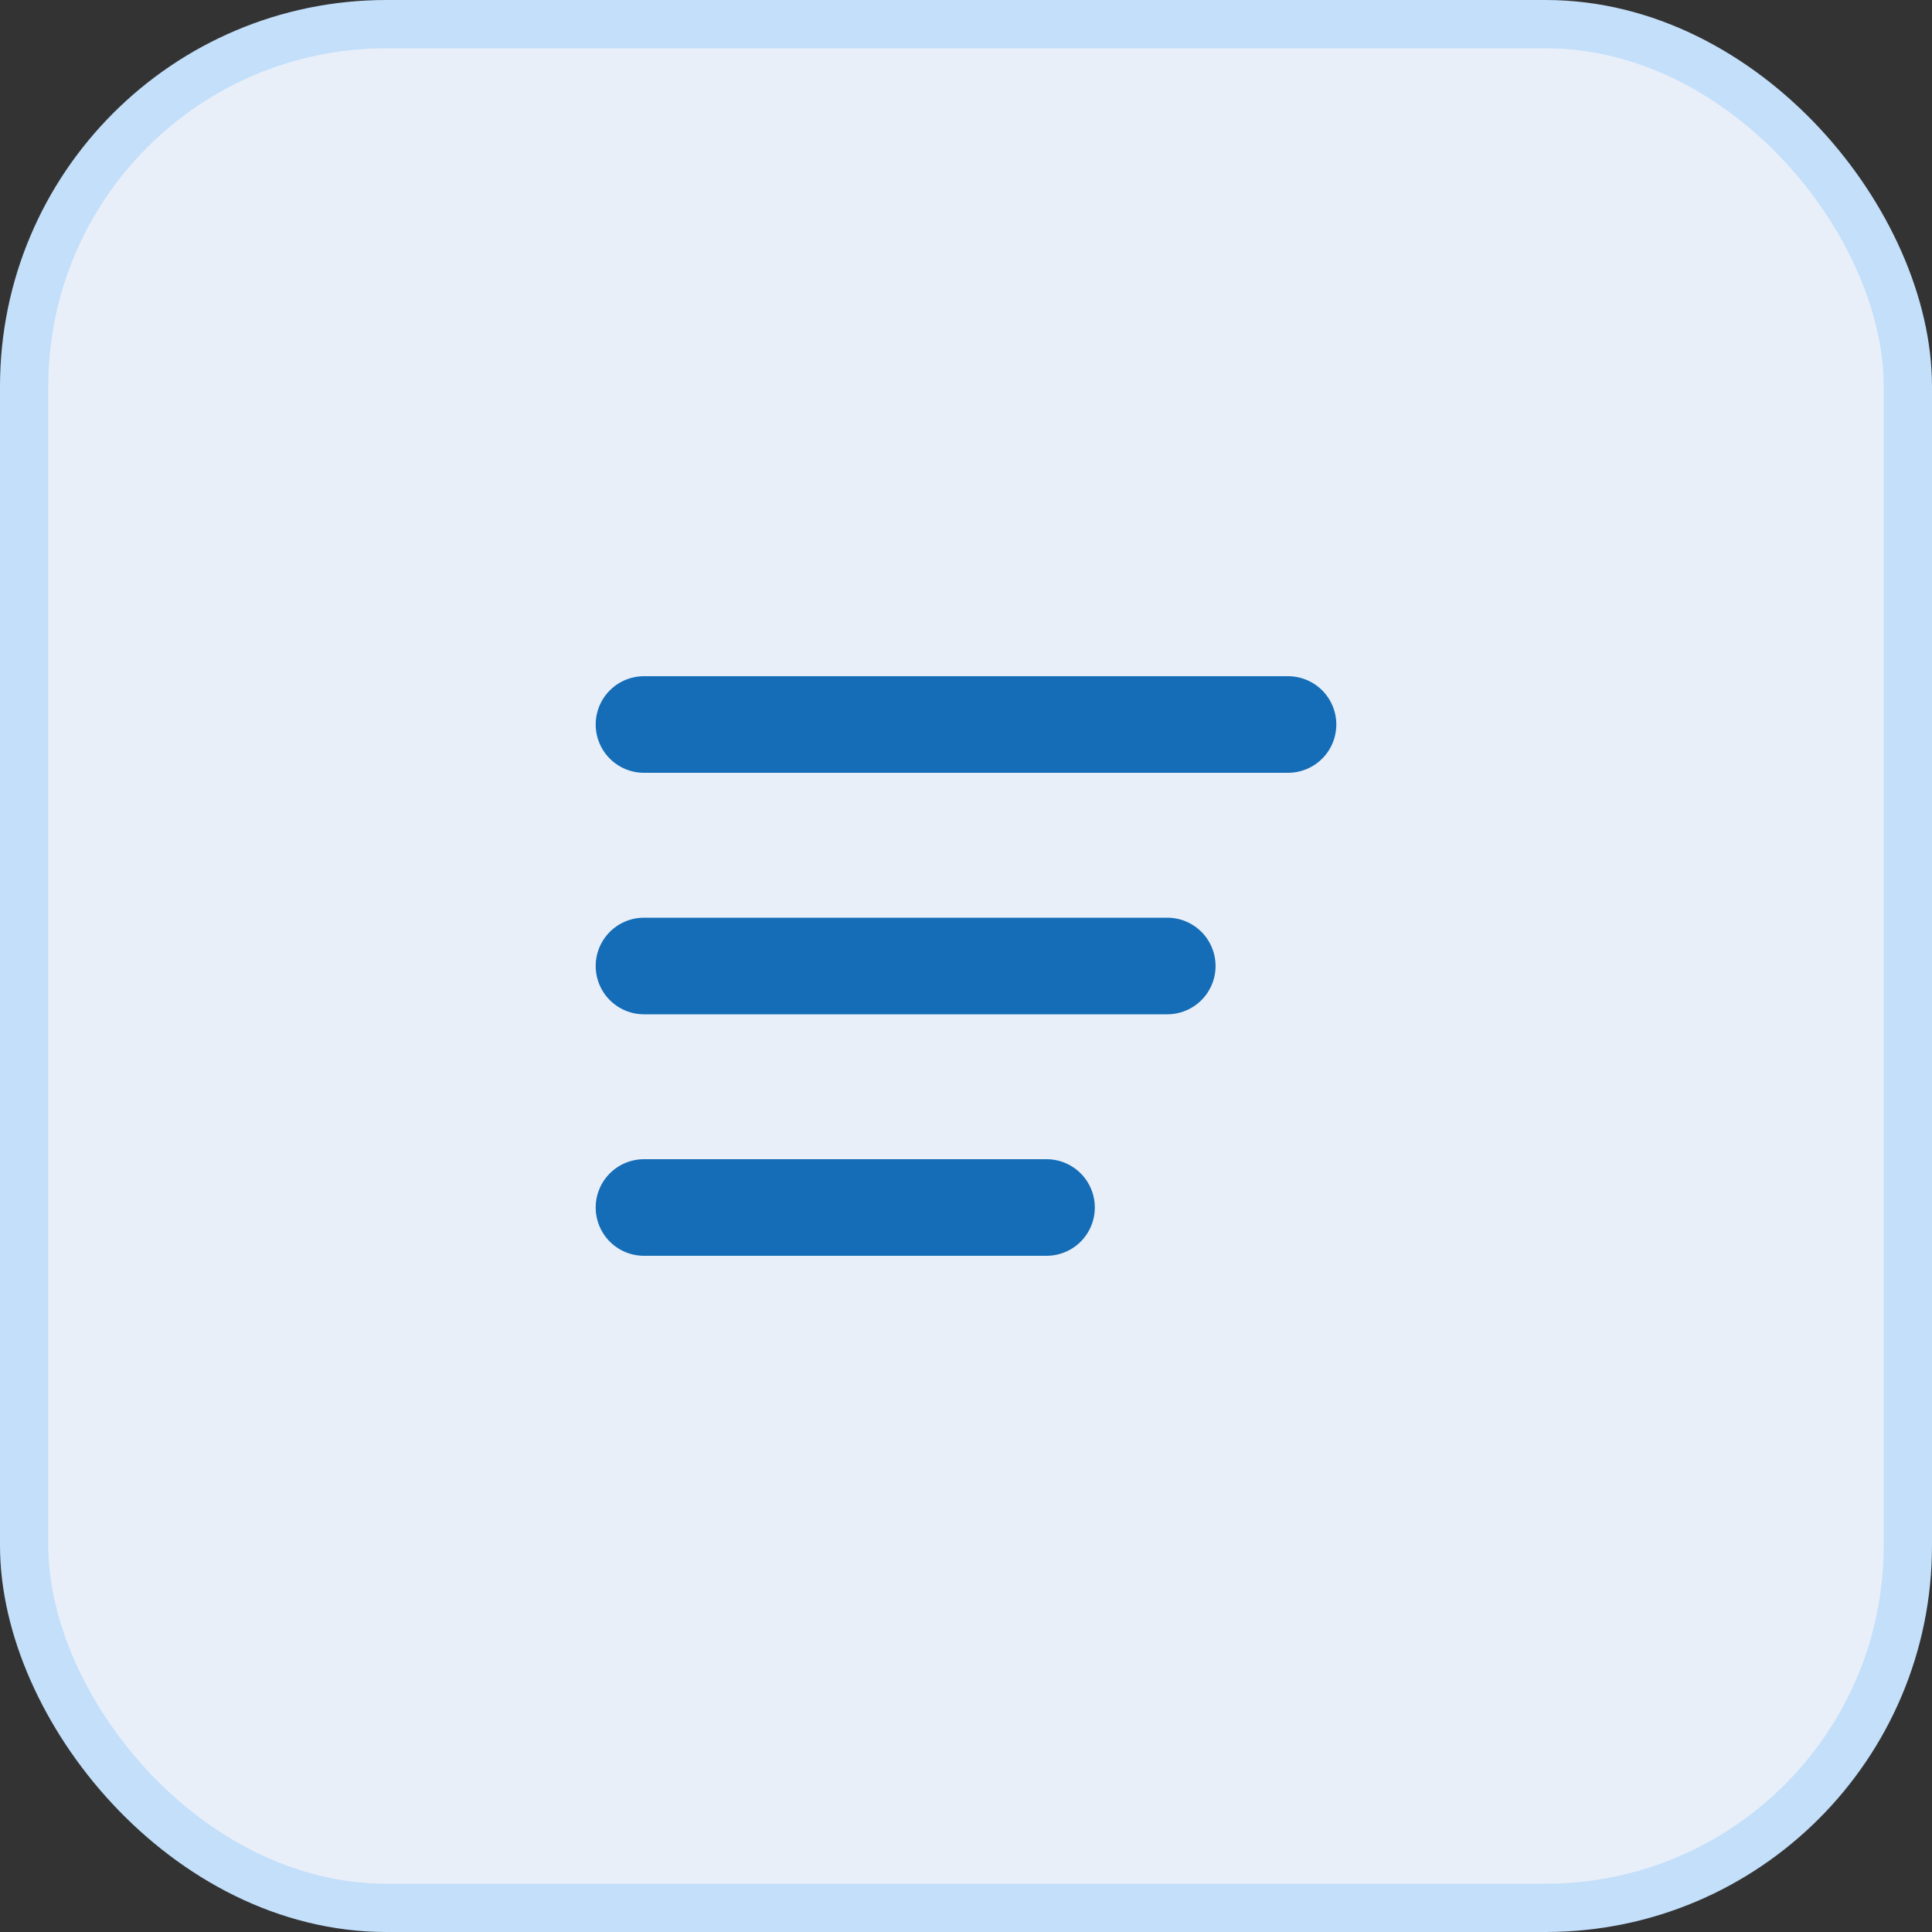 <svg width="40" height="40" viewBox="0 0 40 40" fill="none" xmlns="http://www.w3.org/2000/svg">
<rect x="0" y="0" width="40" height="40" fill="#333333" stroke="none"/>
<rect x="0.5" y="0.5" width="39" height="39" rx="7.5" fill="#E9EFF9" stroke="#C3DFFA"/>
<path d="M26.667 15H13.333M24.167 20H13.333M21.667 25H13.333" stroke="#146DB6" stroke-width="2" stroke-linecap="round" stroke-linejoin="round"/>
</svg>
